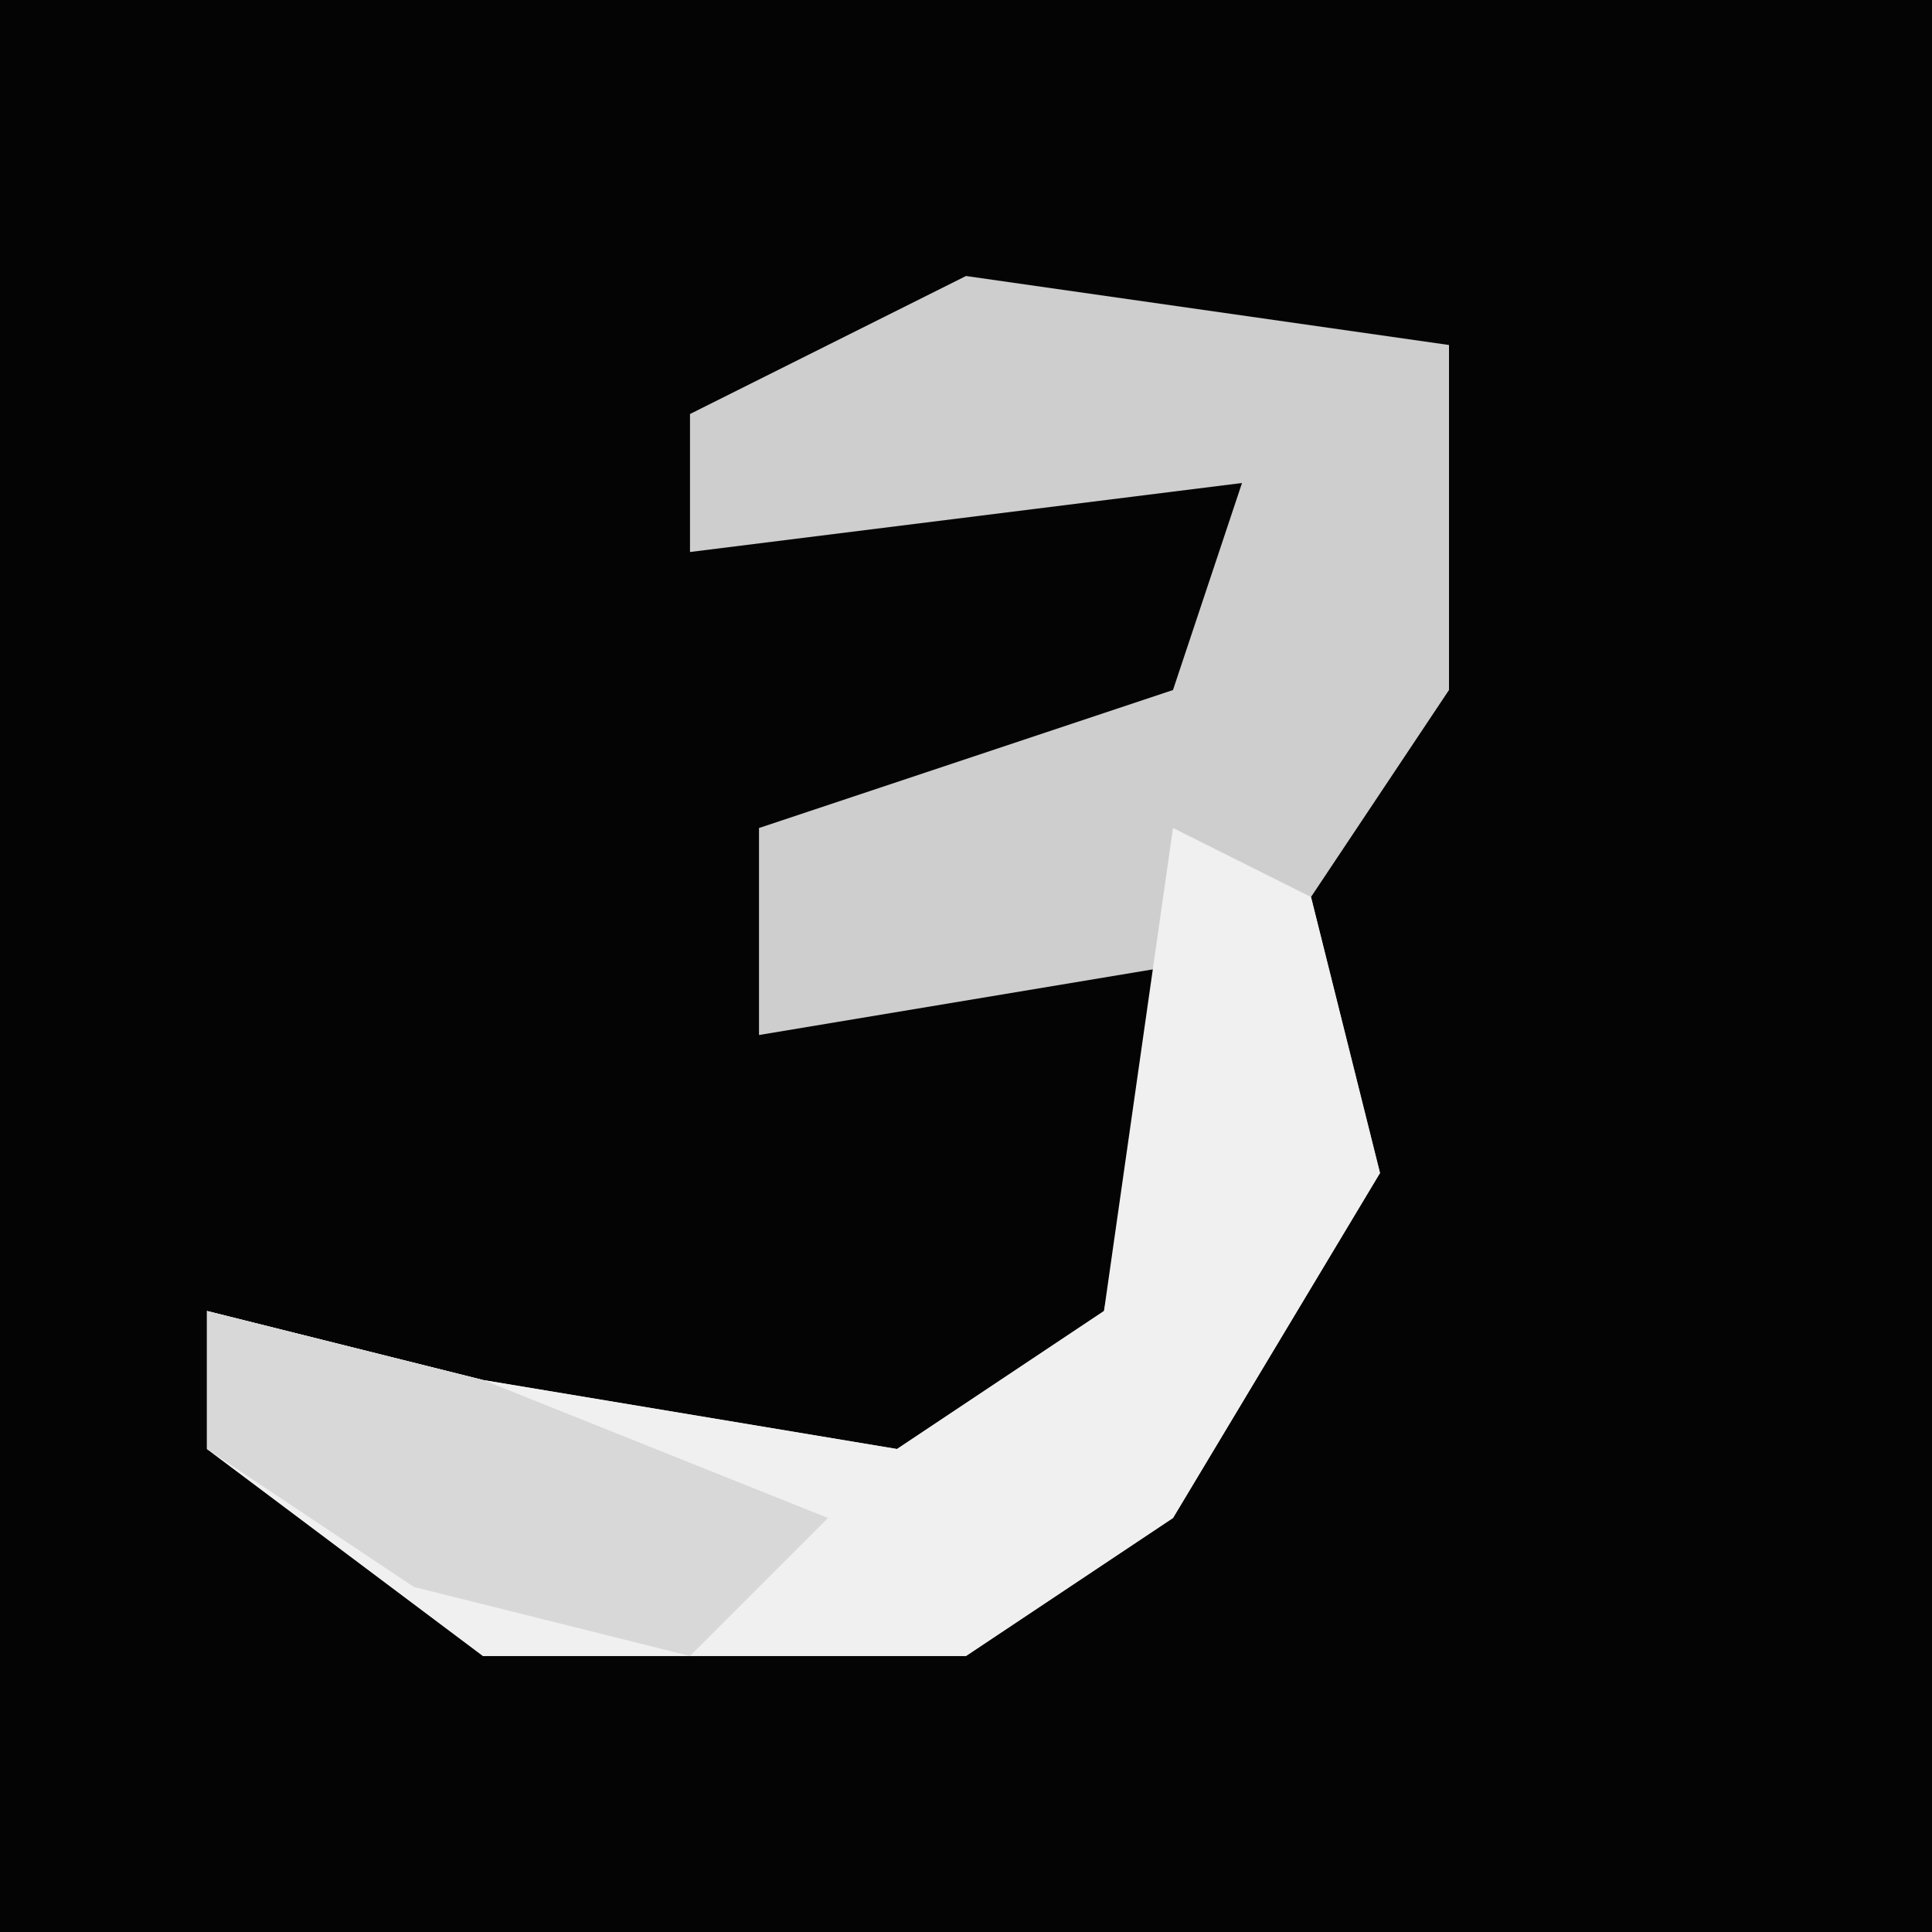 <?xml version="1.0" encoding="UTF-8"?>
<svg version="1.1" xmlns="http://www.w3.org/2000/svg" width="28" height="28">
<path d="M0,0 L28,0 L28,28 L0,28 Z " fill="#040404" transform="translate(0,0)"/>
<path d="M0,0 L7,1 L7,6 L5,9 L6,13 L3,18 L0,20 L-7,20 L-11,17 L-11,15 L-7,16 L-1,17 L2,15 L3,10 L-3,11 L-3,8 L3,6 L4,3 L-4,4 L-4,2 Z " fill="#CECECE" transform="translate(14,4)"/>
<path d="M0,0 L2,1 L3,5 L0,10 L-3,12 L-10,12 L-14,9 L-14,7 L-10,8 L-4,9 L-1,7 Z " fill="#F0F0F0" transform="translate(17,12)"/>
<path d="M0,0 L4,1 L9,3 L7,5 L3,4 L0,2 Z " fill="#D8D8D8" transform="translate(3,19)"/>
</svg>
